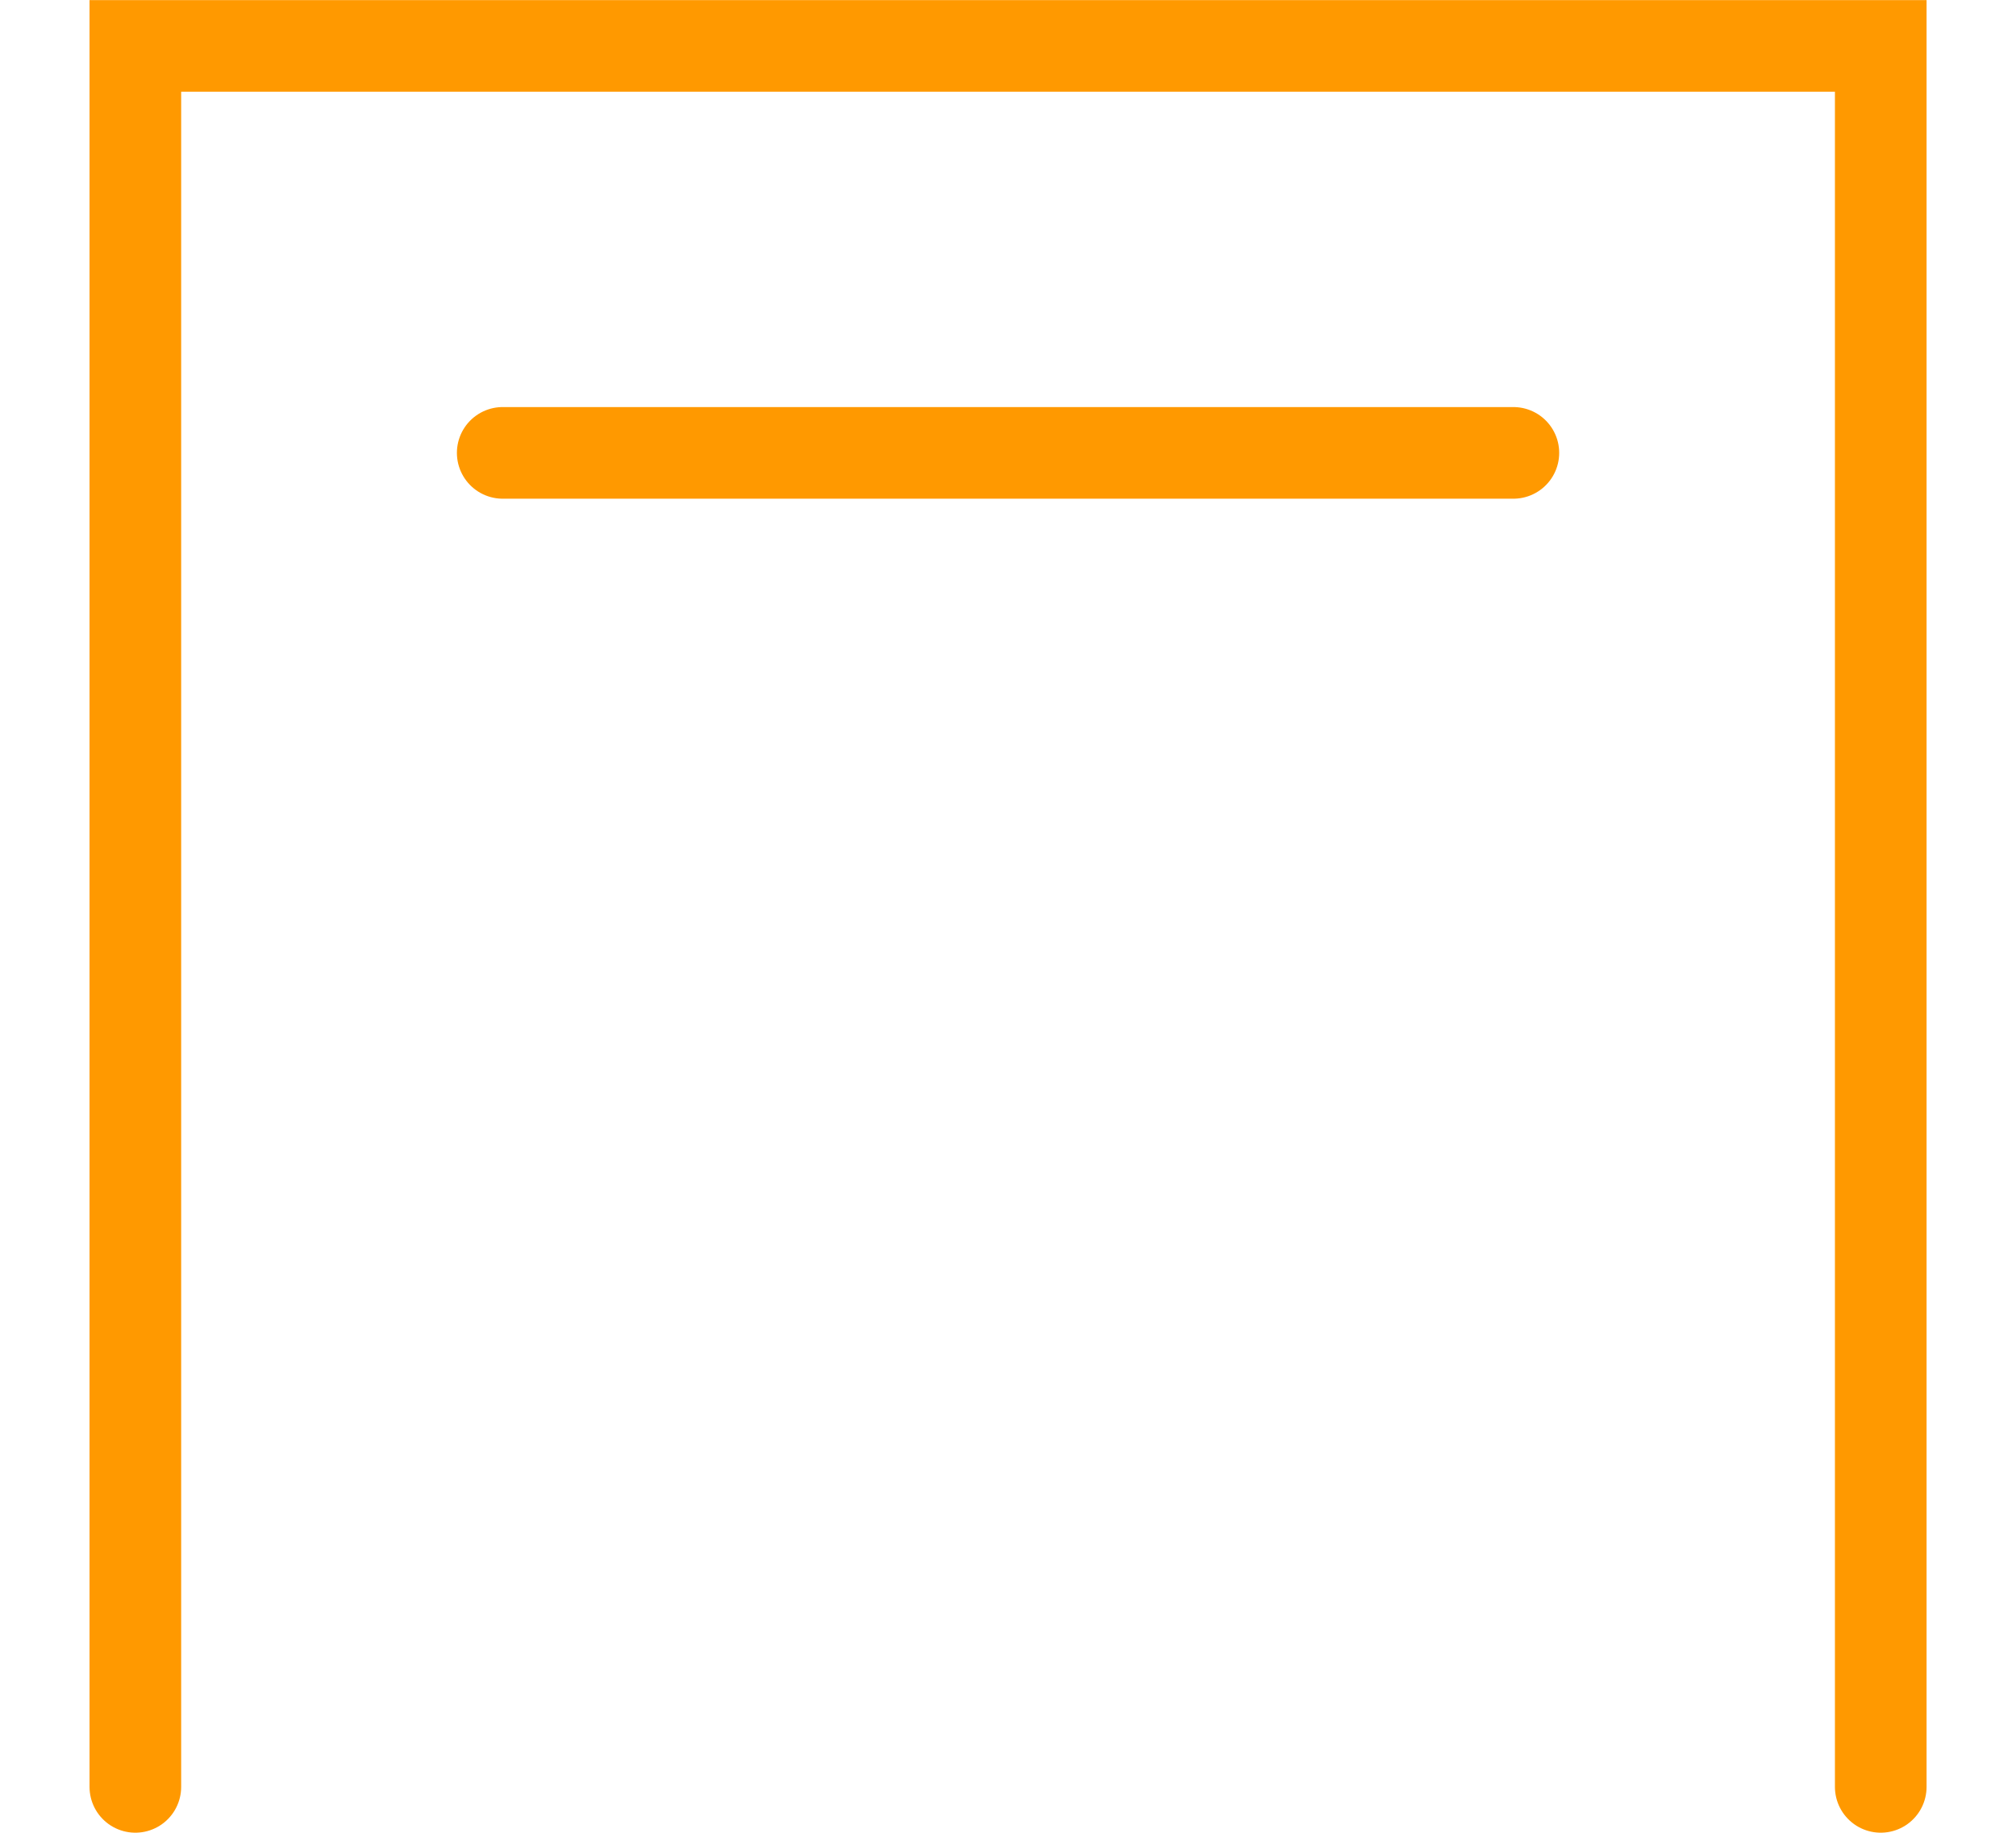 <svg width="22" height="20" viewBox="0 0 22 20" fill="none" xmlns="http://www.w3.org/2000/svg">
<path d="M1.477 19.499V0.501H20.524V19.499" stroke="#FF9900" stroke-miterlimit="10" stroke-linecap="round"/>
<path d="M5.486 4.942H16.515" stroke="#FF9900" stroke-miterlimit="10" stroke-linecap="round"/>
</svg>
